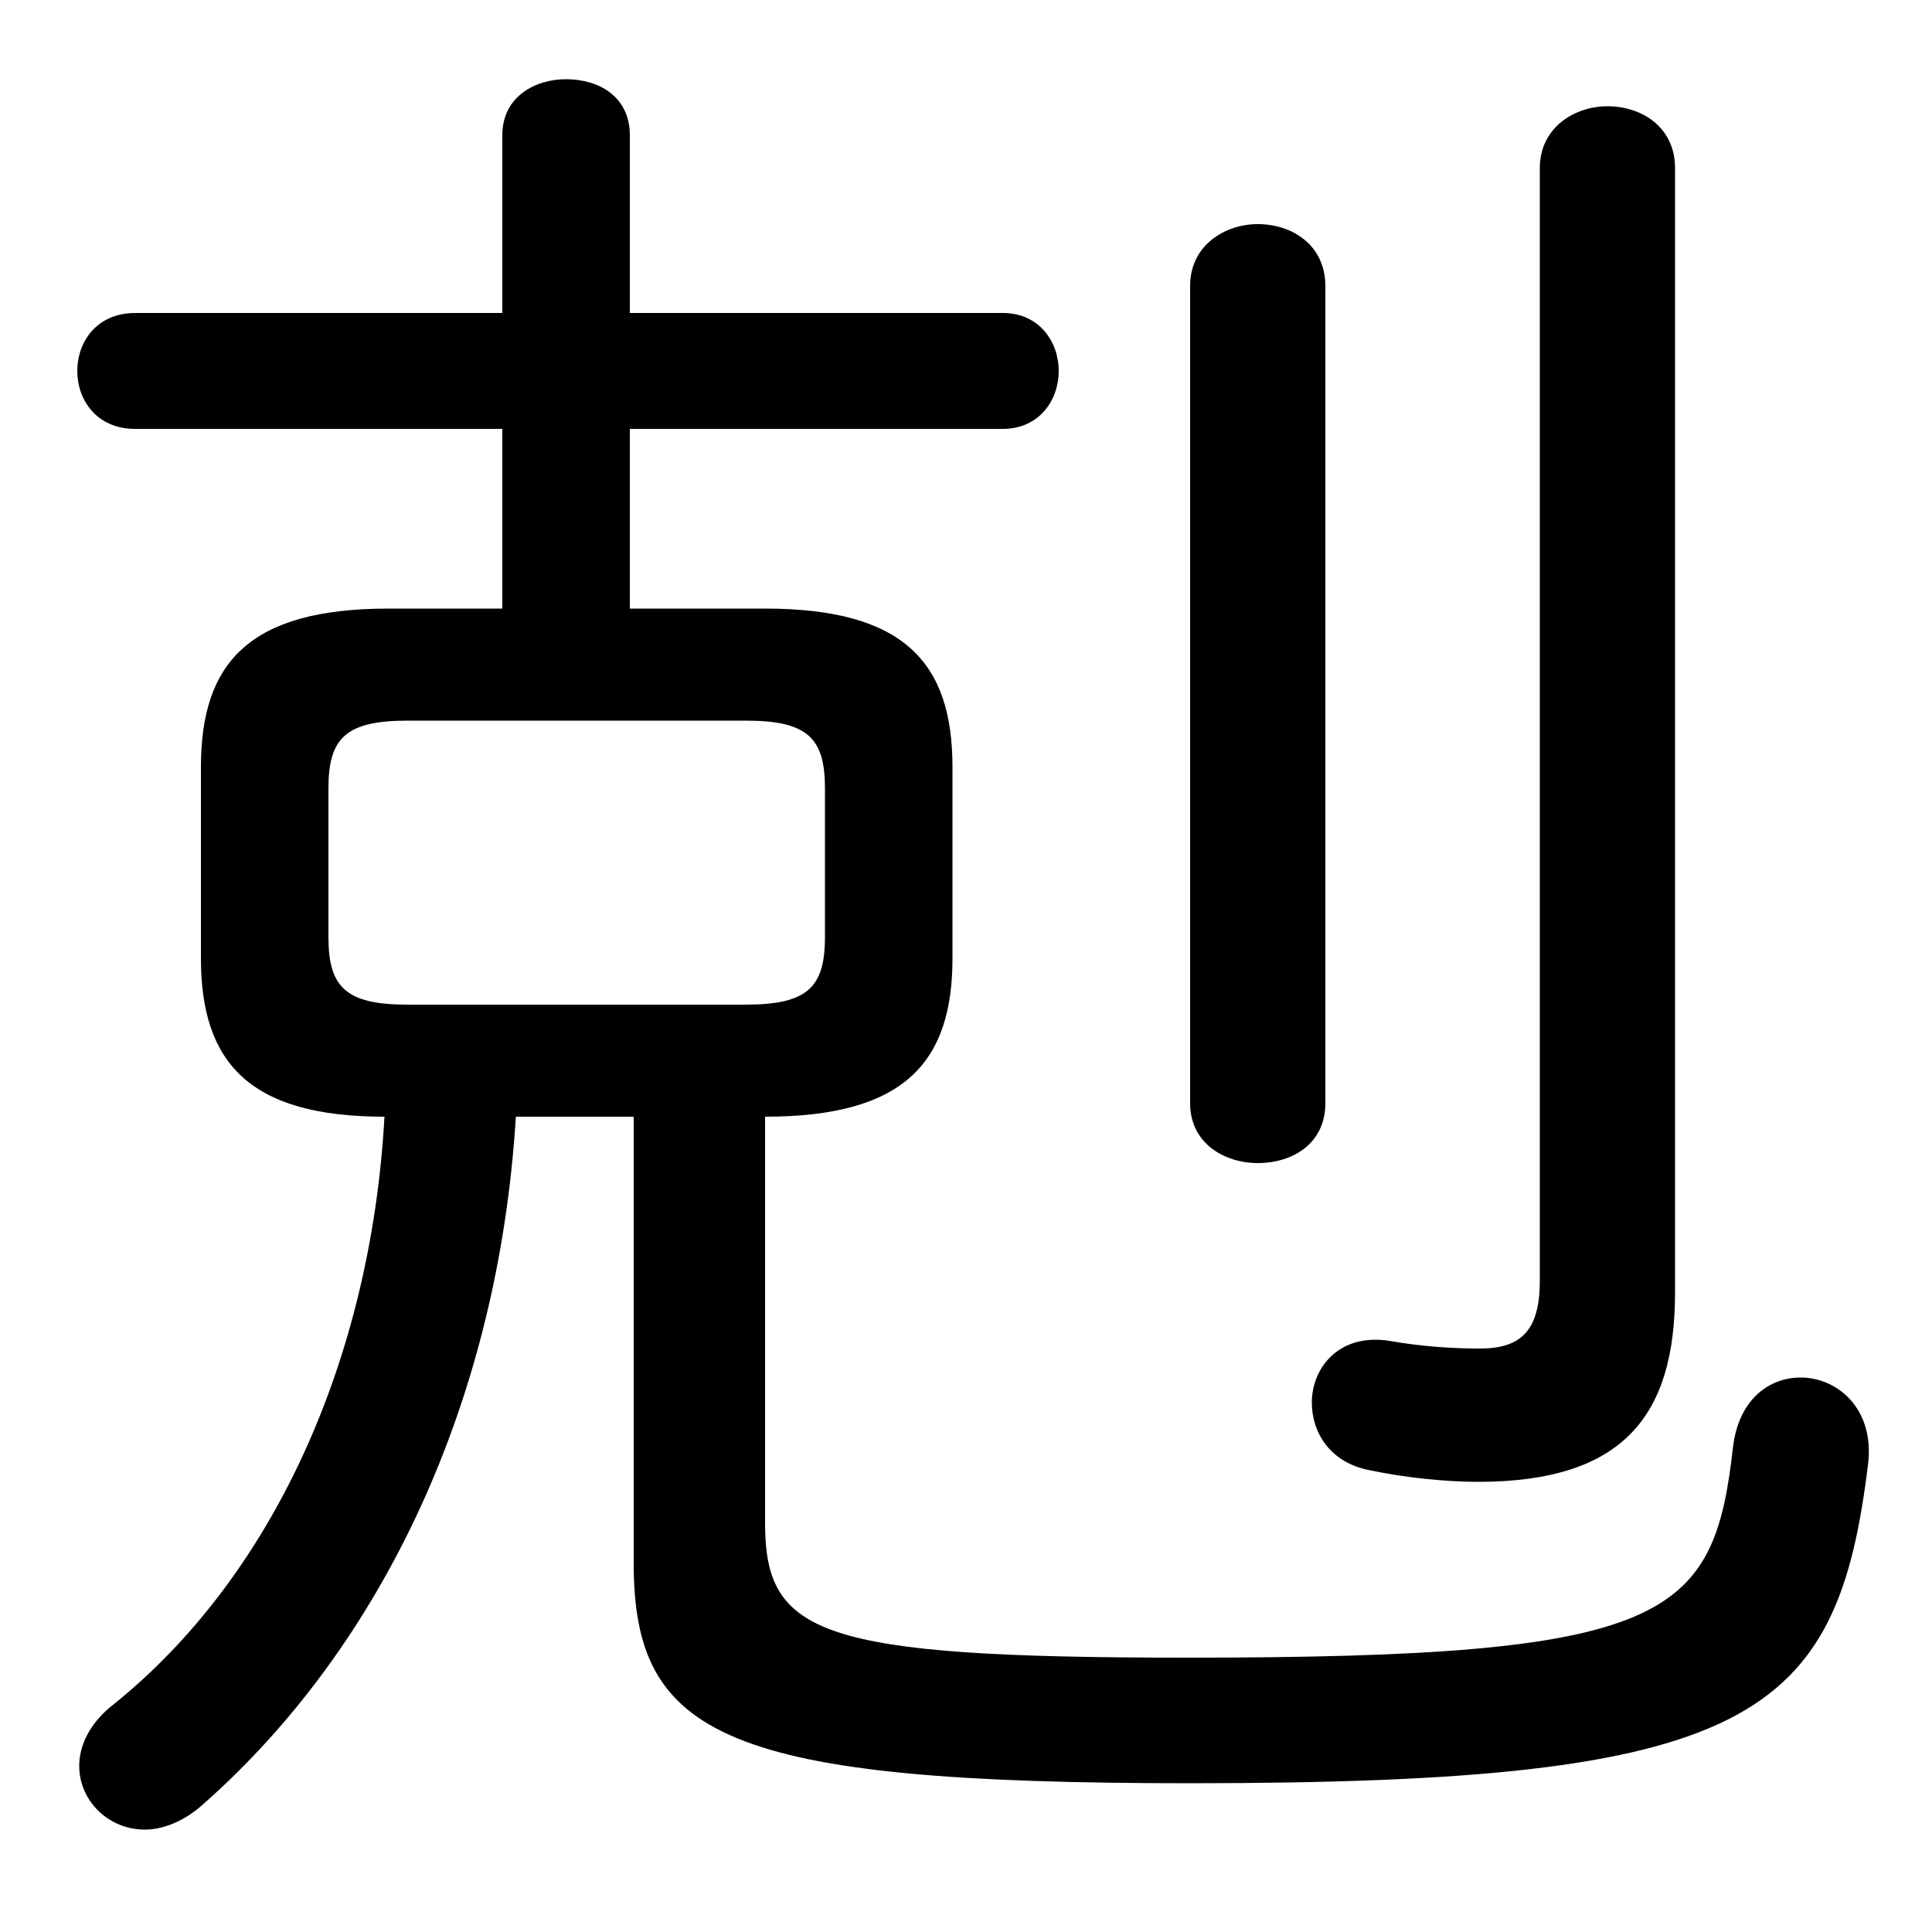 <svg xmlns="http://www.w3.org/2000/svg" viewBox="0 -44.0 50.0 50.0">
    <rect x="0" y="-44.0" width="50.0" height="50.0" fill="#808080" stroke="none"/>
    <g transform="scale(1, -1)">
        <!-- ボディの枠 -->
        <rect x="0" y="-6.0" width="50.0" height="50.0"
            stroke="white" fill="white"/>
        <!-- グリフ座標系の原点 -->
        <circle cx="0" cy="0" r="5" fill="white"/>
        <!-- グリフのアウトライン -->
        <g style="fill:black;stroke:#000000;stroke-width:0;stroke-linecap:round;stroke-linejoin:round;">
        <path d="M 16.4 15.1 L 16.4 3.55 C 16.4 -0.95 18.75 -2.15 30.8 -2.15 C 45.35 -2.15 47.55 -0.5 48.35 6.15 C 48.5 7.55 47.55 8.35 46.6 8.35 C 45.8 8.35 45.0 7.8 44.85 6.55 C 44.35 2.1 43.2 1.1 30.75 1.1 C 21.15 1.1 19.8 1.7 19.8 4.6 L 19.8 15.1 C 23.4 15.1 24.65 16.5 24.65 19.2 L 24.65 24.15 C 24.65 26.85 23.4 28.25 19.8 28.25 L 16.3 28.25 L 16.3 32.9 L 25.95 32.9 C 26.9 32.9 27.4 33.65 27.4 34.4 C 27.4 35.15 26.9 35.9 25.95 35.9 L 16.3 35.9 L 16.3 40.5 C 16.3 41.5 15.5 41.95 14.65 41.95 C 13.85 41.95 13.0 41.5 13.0 40.5 L 13.0 35.9 L 3.5 35.9 C 2.5 35.9 2.0 35.15 2.0 34.4 C 2.0 33.65 2.5 32.9 3.5 32.9 L 13.0 32.9 L 13.0 28.25 L 10.05 28.25 C 6.45 28.25 5.2 26.85 5.2 24.15 L 5.2 19.2 C 5.2 16.5 6.45 15.1 9.95 15.1 C 9.6 8.8 7.05 3.2 2.95 -0.1 C 2.3 -0.6 2.05 -1.2 2.05 -1.7 C 2.05 -2.6 2.8 -3.35 3.75 -3.35 C 4.2 -3.35 4.75 -3.15 5.25 -2.7 C 9.9 1.4 12.9 7.75 13.35 15.1 Z M 10.55 18.0 C 8.95 18.0 8.5 18.45 8.5 19.75 L 8.5 23.6 C 8.5 24.9 8.95 25.35 10.55 25.35 L 19.3 25.35 C 20.9 25.35 21.35 24.9 21.35 23.6 L 21.35 19.75 C 21.35 18.45 20.9 18.0 19.3 18.0 Z M 43.35 39.65 C 43.35 40.7 42.5 41.25 41.6 41.25 C 40.75 41.25 39.85 40.7 39.85 39.65 L 39.85 10.85 C 39.85 9.55 39.35 9.1 38.3 9.1 C 37.6 9.1 36.8 9.15 35.95 9.3 C 34.65 9.5 33.95 8.6 33.95 7.7 C 33.95 6.95 34.4 6.15 35.45 5.95 C 36.4 5.75 37.45 5.65 38.25 5.65 C 42.0 5.65 43.35 7.35 43.35 10.55 Z M 30.8 15.45 C 30.8 14.4 31.7 13.9 32.55 13.9 C 33.45 13.9 34.3 14.4 34.3 15.45 L 34.3 36.6 C 34.3 37.65 33.45 38.2 32.55 38.2 C 31.7 38.2 30.8 37.65 30.8 36.6 Z"/>
    </g>
    </g>
</svg>
